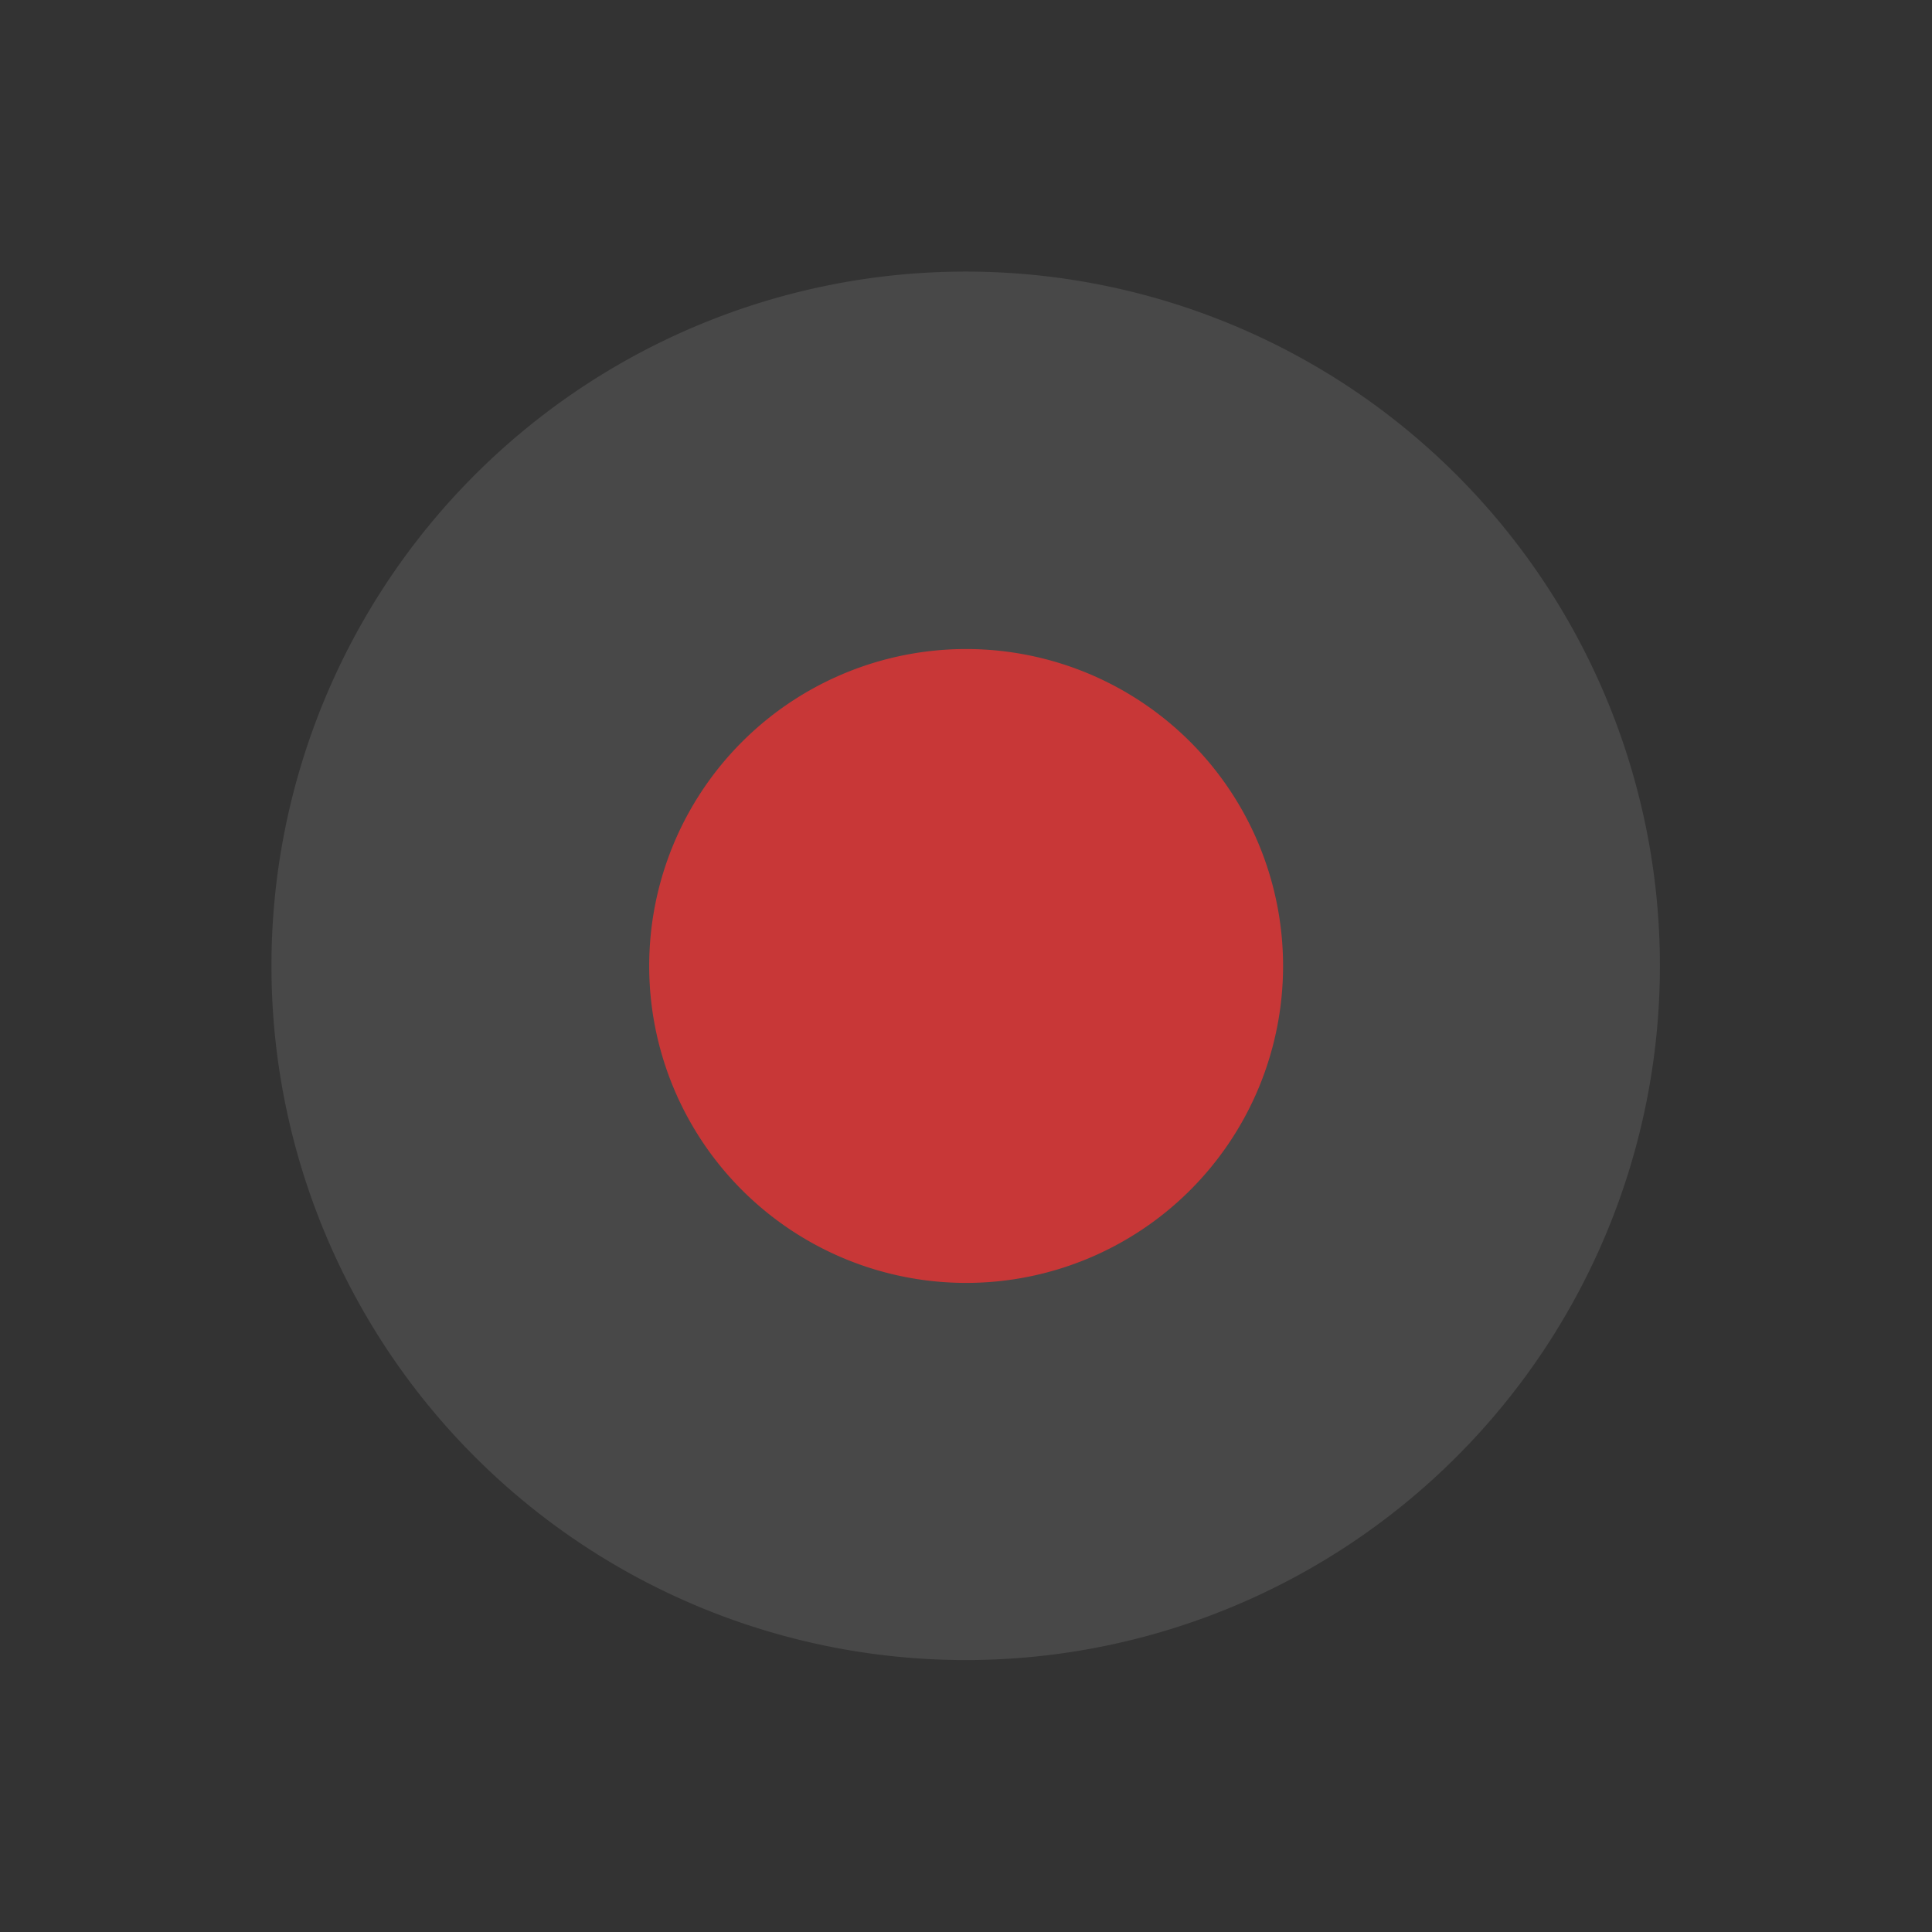 <?xml version="1.0" encoding="UTF-8" standalone="no"?>
<!-- Created with Inkscape (http://www.inkscape.org/) -->

<svg
   xmlns:dc="http://purl.org/dc/elements/1.1/"
   xmlns:cc="http://creativecommons.org/ns#"
   xmlns:rdf="http://www.w3.org/1999/02/22-rdf-syntax-ns#"
   xmlns:svg="http://www.w3.org/2000/svg"
   xmlns="http://www.w3.org/2000/svg"
   xmlns:sodipodi="http://sodipodi.sourceforge.net/DTD/sodipodi-0.dtd"
   xmlns:inkscape="http://www.inkscape.org/namespaces/inkscape"
   width="128"
   height="128"
   id="svg2"
   version="1.1"
   inkscape:version="0.48.4 r9939"
   inkscape:export-filename="/home/corne/Development/Sailfish/Recorder/qml/icons/record.png"
   inkscape:export-xdpi="90"
   inkscape:export-ydpi="90"
   sodipodi:docname="New document 1">
  <rect width="100%" height="100%" fill="#333333" stroke="none"/>
  <defs
     id="defs4" />
  <sodipodi:namedview
     id="base"
     pagecolor="#191919"
     bordercolor="#666666"
     borderopacity="1.0"
     inkscape:pageopacity="0"
     inkscape:pageshadow="2"
     inkscape:zoom="3.959798"
     inkscape:cx="16.055868"
     inkscape:cy="52.165906"
     inkscape:document-units="px"
     inkscape:current-layer="layer1"
     showgrid="false"
     inkscape:window-width="1920"
     inkscape:window-height="1055"
     inkscape:window-x="1920"
     inkscape:window-y="0"
     inkscape:window-maximized="1" />
  <g
     inkscape:label="Layer 1"
     inkscape:groupmode="layer"
     id="layer1"
     transform="translate(0,-924.362)">
    <path
       sodipodi:type="arc"
       style="opacity:0.105;fill:#ffffff;fill-opacity:1;stroke:none"
       id="path2985"
       sodipodi:cx="58.210041"
       sodipodi:cy="56.531708"
       sodipodi:rx="15.026019"
       sodipodi:ry="18.435284"
       d="m 73.236,56.532 a 15.026,18.435 0 1 1 -30.052,0 15.026,18.435 0 1 1 30.052,0 z"
       transform="matrix(3.061,0,0,2.495,-114.202,847.303)" />
    <g
       id="g3759"
       transform="translate(-2.032,-9.912)">
      <rect
         ry="2.5"
         rx="2.5"
         y="977.775"
         x="-71.468"
         height="41"
         width="11"
         id="rect3755"
         style="fill:none;stroke:#ffffff;stroke-width:1;stroke-opacity:1" />
      <rect
         style="fill:none;stroke:#ffffff;stroke-width:1;stroke-opacity:1"
         id="rect3757"
         width="11"
         height="41"
         x="-47.468"
         y="977.775"
         rx="2.5"
         ry="2.5" />
    </g>
    <rect
       style="fill:none;stroke:#ffffff;stroke-width:1;stroke-linecap:round;stroke-miterlimit:4;stroke-opacity:1;stroke-dasharray:none;stroke-dashoffset:0"
       id="rect3765"
       width="41"
       height="41"
       x="-136.5"
       y="967.862"
       rx="2.5"
       ry="2.5" />
    <path
       sodipodi:type="arc"
       style="fill:#c83737;stroke:none"
       id="path3767"
       sodipodi:cx="-91.166267"
       sodipodi:cy="27.994898"
       sodipodi:rx="20.708128"
       sodipodi:ry="20.708128"
       d="m -70.458,27.995 a 20.708,20.708 0 1 1 -41.416,0 20.708,20.708 0 1 1 41.416,0 z"
       transform="matrix(1.014,0,0,1.014,156.451,959.973)" />
    <path
       sodipodi:type="star"
       style="fill:none;stroke:#ffffff;stroke-width:0.958;stroke-opacity:1"
       id="path3791"
       sodipodi:sides="3"
       sodipodi:cx="-106.31856"
       sodipodi:cy="113.10025"
       sodipodi:r1="24.234451"
       sodipodi:r2="14.298326"
       sodipodi:arg1="-2.0943951"
       sodipodi:arg2="-1.0471976"
       inkscape:flatsided="false"
       inkscape:rounded="0.11"
       inkscape:randomized="0"
       d="m -118.436,92.113 c 2.01,-1.161 17.256,7.444 19.266,8.605 2.01,1.161 17.085,10.062 17.085,12.383 0,2.321 -15.075,11.222 -17.085,12.383 -2.01,1.161 -17.256,9.765 -19.266,8.605 -2.01,-1.161 -2.181,-18.667 -2.181,-20.988 0,-2.321 0.171,-19.827 2.181,-20.988 z"
       transform="matrix(1.044,0,0,1.044,-9.778,810.258)"
       inkscape:transform-center-x="-4.8086457" />
  </g>
</svg>
